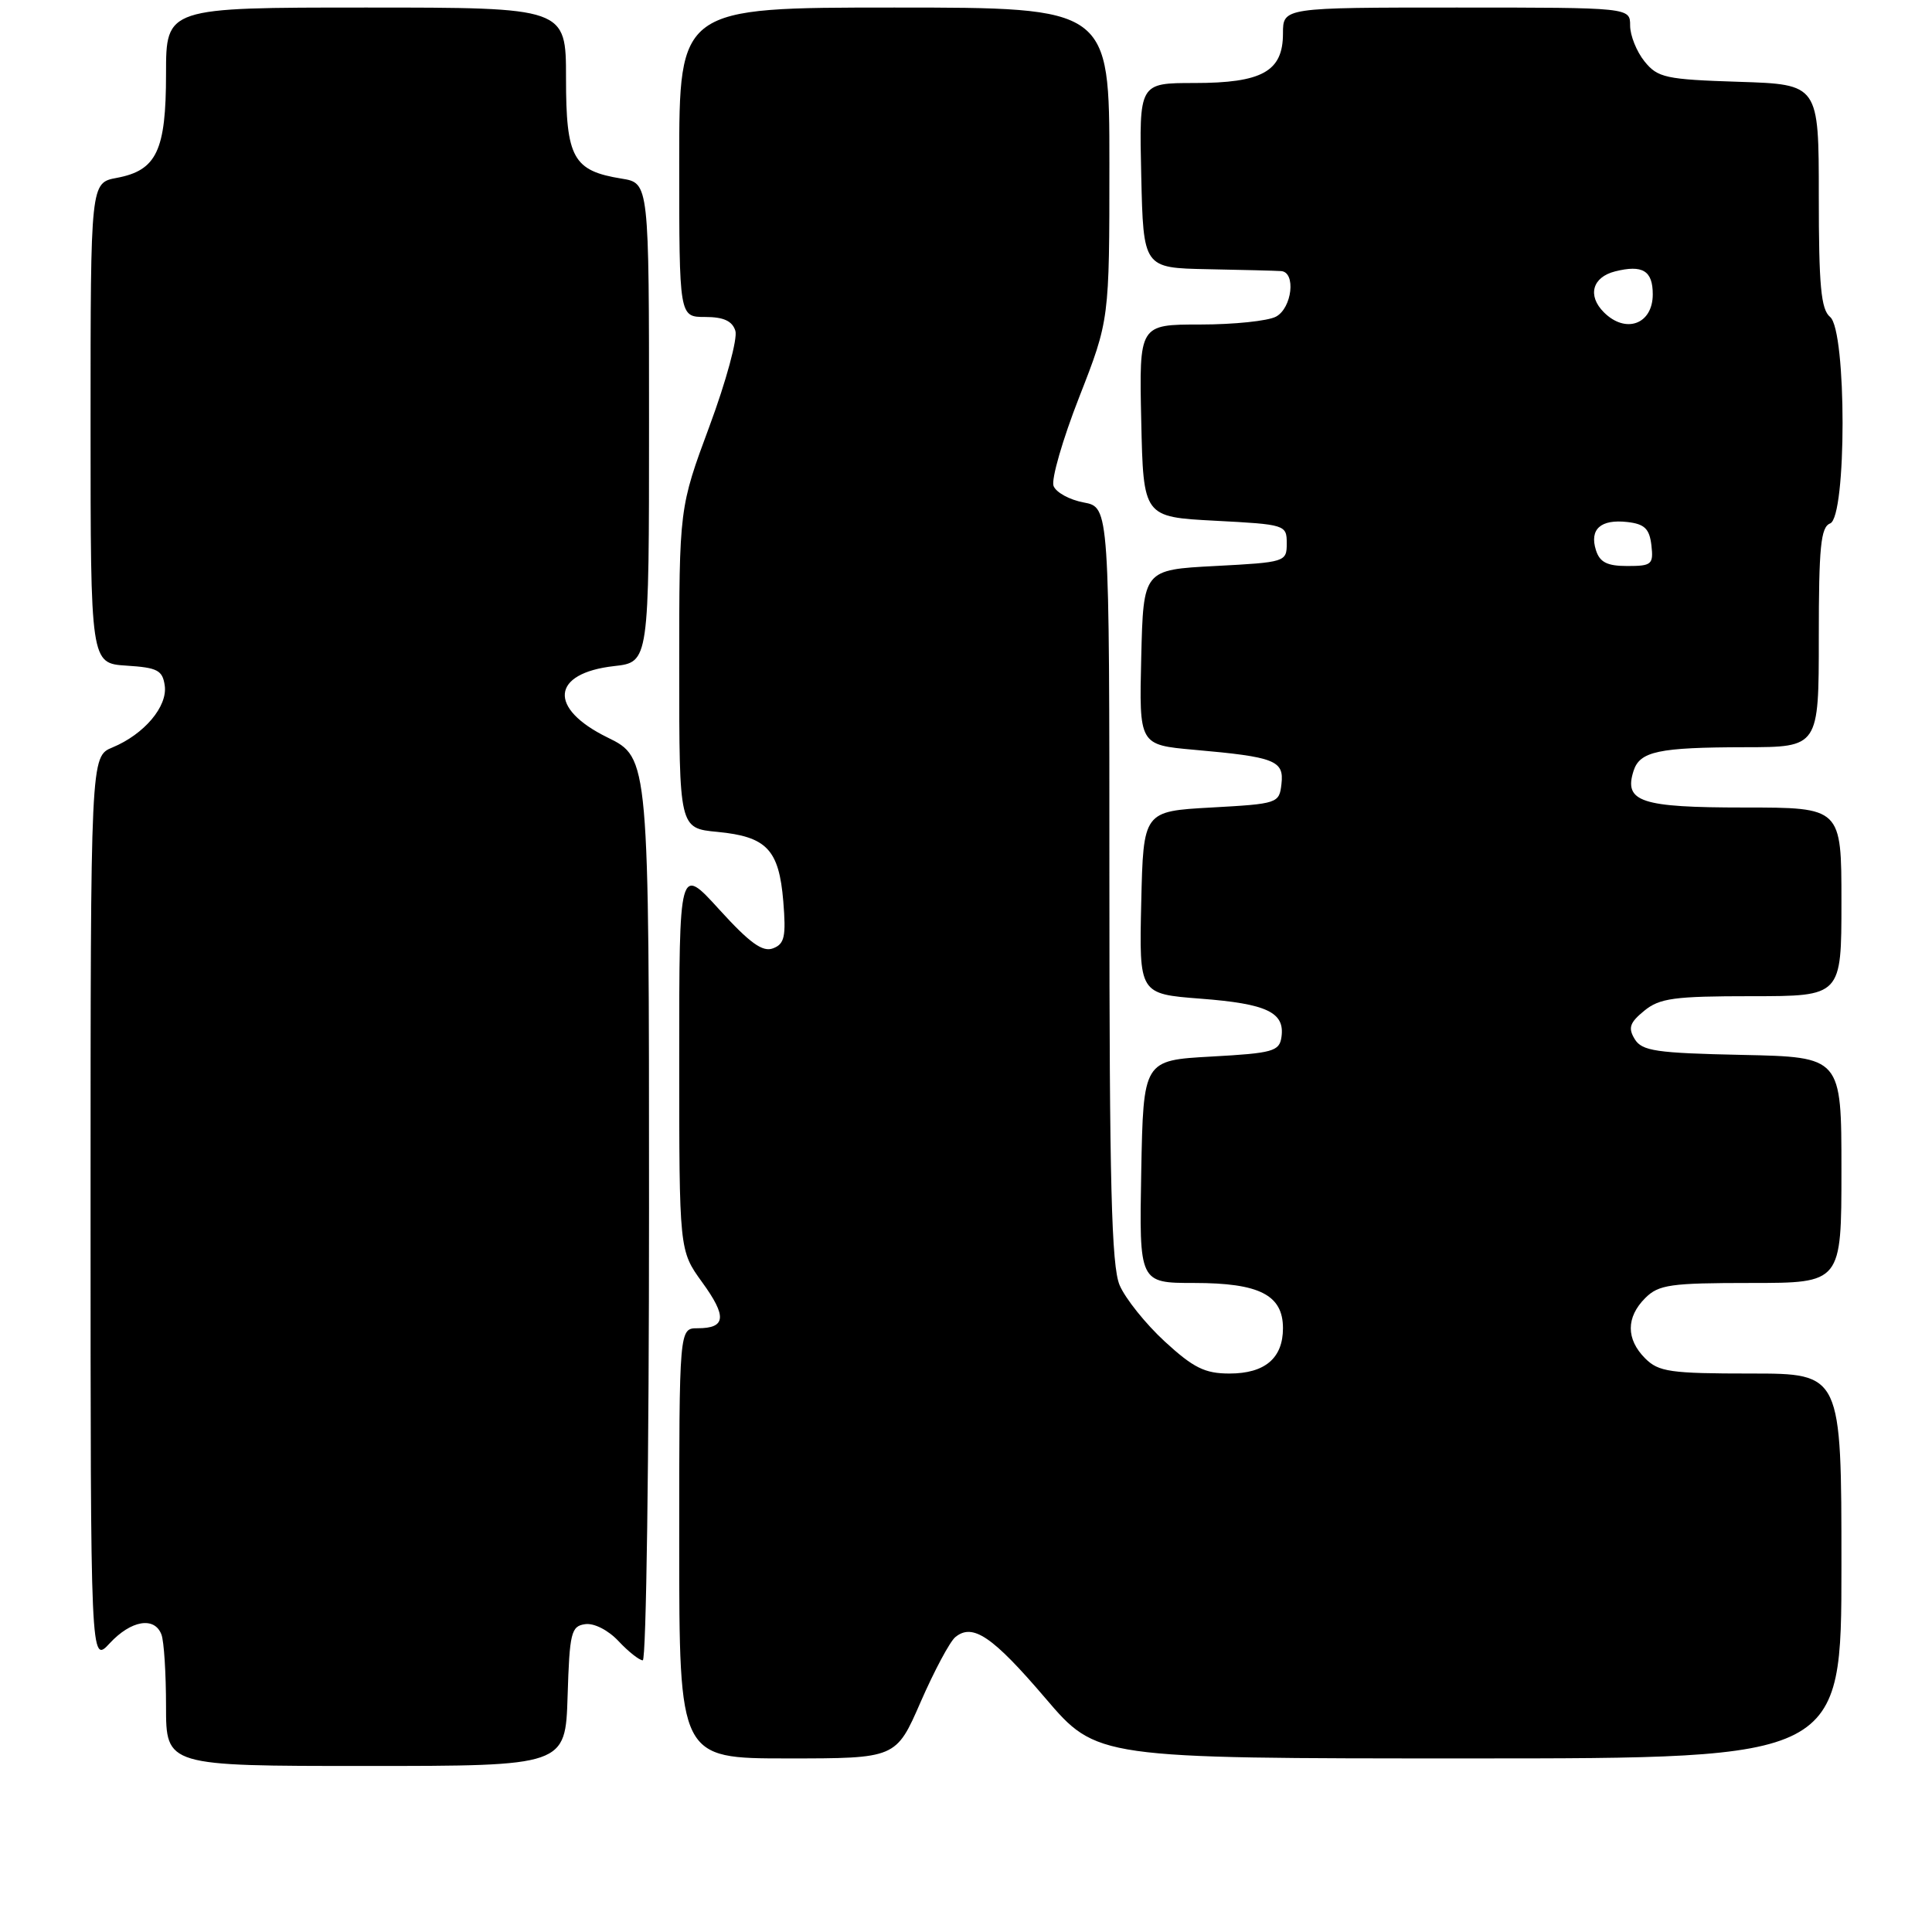 <?xml version="1.0" encoding="UTF-8" standalone="no"?>
<!DOCTYPE svg PUBLIC "-//W3C//DTD SVG 1.1//EN" "http://www.w3.org/Graphics/SVG/1.1/DTD/svg11.dtd" >
<svg xmlns="http://www.w3.org/2000/svg" xmlns:xlink="http://www.w3.org/1999/xlink" version="1.1" viewBox="0 0 256 256">
 <g >
 <path fill="currentColor"
d=" M 75.21 224.75 C 75.47 216.32 75.68 215.47 77.54 215.21 C 78.71 215.04 80.59 216.00 81.96 217.46 C 83.27 218.86 84.72 220.00 85.17 220.00 C 85.63 220.00 86.00 193.09 86.00 160.21 C 86.00 100.42 86.00 100.42 80.50 97.72 C 72.60 93.85 73.03 89.20 81.38 88.26 C 86.00 87.74 86.00 87.74 86.00 56.00 C 86.00 24.26 86.00 24.26 82.38 23.67 C 75.93 22.63 75.00 20.94 75.00 10.35 C 75.00 1.00 75.00 1.00 48.50 1.00 C 22.00 1.00 22.00 1.00 22.00 9.78 C 22.00 19.97 20.76 22.58 15.47 23.57 C 12.00 24.22 12.00 24.22 12.00 56.06 C 12.00 87.89 12.00 87.89 16.75 88.20 C 20.87 88.46 21.54 88.81 21.83 90.85 C 22.22 93.61 19.10 97.30 14.90 99.04 C 12.00 100.24 12.00 100.24 12.00 160.36 C 12.00 220.48 12.00 220.48 14.54 217.74 C 17.37 214.69 20.47 214.17 21.39 216.58 C 21.73 217.45 22.00 221.73 22.00 226.08 C 22.00 234.00 22.00 234.00 48.46 234.00 C 74.92 234.00 74.92 234.00 75.21 224.75 Z  M 121.99 225.52 C 123.79 221.40 125.85 217.54 126.58 216.93 C 128.88 215.03 131.51 216.81 138.52 225.02 C 145.33 233.00 145.33 233.00 194.67 233.00 C 244.00 233.00 244.00 233.00 244.00 207.50 C 244.00 182.00 244.00 182.00 232.00 182.00 C 221.33 182.00 219.78 181.78 218.00 180.00 C 215.45 177.45 215.45 174.55 218.00 172.00 C 219.78 170.22 221.33 170.00 232.00 170.00 C 244.00 170.00 244.00 170.00 244.00 155.03 C 244.00 140.06 244.00 140.06 230.86 139.78 C 219.42 139.54 217.57 139.26 216.61 137.69 C 215.71 136.21 215.94 135.51 217.86 133.94 C 219.90 132.26 221.83 132.00 232.11 132.00 C 244.00 132.00 244.00 132.00 244.00 119.50 C 244.00 107.00 244.00 107.00 231.12 107.00 C 217.41 107.00 215.15 106.25 216.45 102.16 C 217.28 99.55 219.74 99.03 231.25 99.01 C 241.00 99.00 241.00 99.00 241.00 84.47 C 241.00 72.47 241.26 69.84 242.50 69.36 C 244.70 68.52 244.70 43.83 242.50 42.00 C 241.29 41.00 241.00 37.89 241.00 25.97 C 241.00 11.18 241.00 11.18 230.41 10.84 C 220.70 10.53 219.66 10.30 217.91 8.14 C 216.86 6.84 216.00 4.70 216.00 3.39 C 216.00 1.00 216.00 1.00 193.00 1.00 C 170.00 1.00 170.00 1.00 170.00 4.44 C 170.00 9.46 167.25 11.00 158.25 11.00 C 150.94 11.00 150.94 11.00 151.22 23.25 C 151.50 35.50 151.50 35.50 160.00 35.67 C 164.68 35.76 169.06 35.87 169.75 35.92 C 171.75 36.05 171.21 40.82 169.07 41.96 C 168.00 42.53 163.49 43.00 159.04 43.00 C 150.94 43.00 150.94 43.00 151.22 55.75 C 151.50 68.50 151.50 68.50 161.00 69.00 C 170.33 69.49 170.50 69.54 170.50 72.00 C 170.50 74.46 170.33 74.51 161.00 75.00 C 151.50 75.50 151.50 75.50 151.22 87.10 C 150.94 98.70 150.94 98.70 158.22 99.35 C 168.95 100.30 170.16 100.77 169.80 103.88 C 169.51 106.45 169.32 106.51 160.50 107.00 C 151.50 107.50 151.50 107.50 151.22 119.60 C 150.94 131.70 150.94 131.70 159.09 132.33 C 167.87 133.00 170.27 134.14 169.80 137.41 C 169.53 139.31 168.67 139.55 160.50 140.00 C 151.50 140.50 151.50 140.50 151.22 155.25 C 150.95 170.00 150.95 170.00 158.25 170.00 C 166.87 170.00 170.00 171.59 170.00 175.99 C 170.00 179.97 167.60 182.00 162.91 182.00 C 159.65 182.00 158.14 181.25 154.33 177.75 C 151.79 175.41 149.10 172.05 148.35 170.28 C 147.28 167.72 147.00 156.84 147.00 117.14 C 147.00 67.22 147.00 67.22 143.60 66.58 C 141.72 66.23 139.93 65.25 139.60 64.39 C 139.27 63.54 140.80 58.24 143.00 52.62 C 147.00 42.39 147.00 42.39 147.00 21.69 C 147.00 1.00 147.00 1.00 118.50 1.00 C 90.00 1.00 90.00 1.00 90.00 21.50 C 90.00 42.00 90.00 42.00 93.43 42.00 C 95.88 42.00 97.03 42.53 97.44 43.83 C 97.76 44.83 96.22 50.52 94.01 56.47 C 90.00 67.28 90.00 67.28 90.00 88.51 C 90.00 109.75 90.00 109.75 95.07 110.23 C 101.60 110.86 103.22 112.57 103.79 119.43 C 104.17 124.11 103.96 125.08 102.43 125.66 C 101.05 126.19 99.35 124.96 95.31 120.52 C 90.00 114.68 90.00 114.68 90.00 140.19 C 90.00 165.70 90.00 165.70 93.03 169.89 C 96.35 174.46 96.20 176.00 92.44 176.00 C 90.00 176.00 90.00 176.00 90.00 204.50 C 90.00 233.00 90.00 233.00 104.36 233.00 C 118.73 233.00 118.73 233.00 121.99 225.52 Z  M 211.47 72.90 C 210.59 70.12 212.10 68.77 215.63 69.17 C 217.92 69.43 218.56 70.06 218.82 72.25 C 219.11 74.79 218.86 75.00 215.63 75.00 C 212.96 75.00 211.98 74.51 211.47 72.90 Z  M 212.52 41.38 C 210.31 39.17 210.99 36.72 214.01 35.96 C 217.65 35.05 219.00 35.86 219.00 39.00 C 219.00 42.96 215.42 44.28 212.52 41.38 Z "/>
</g>
</svg>